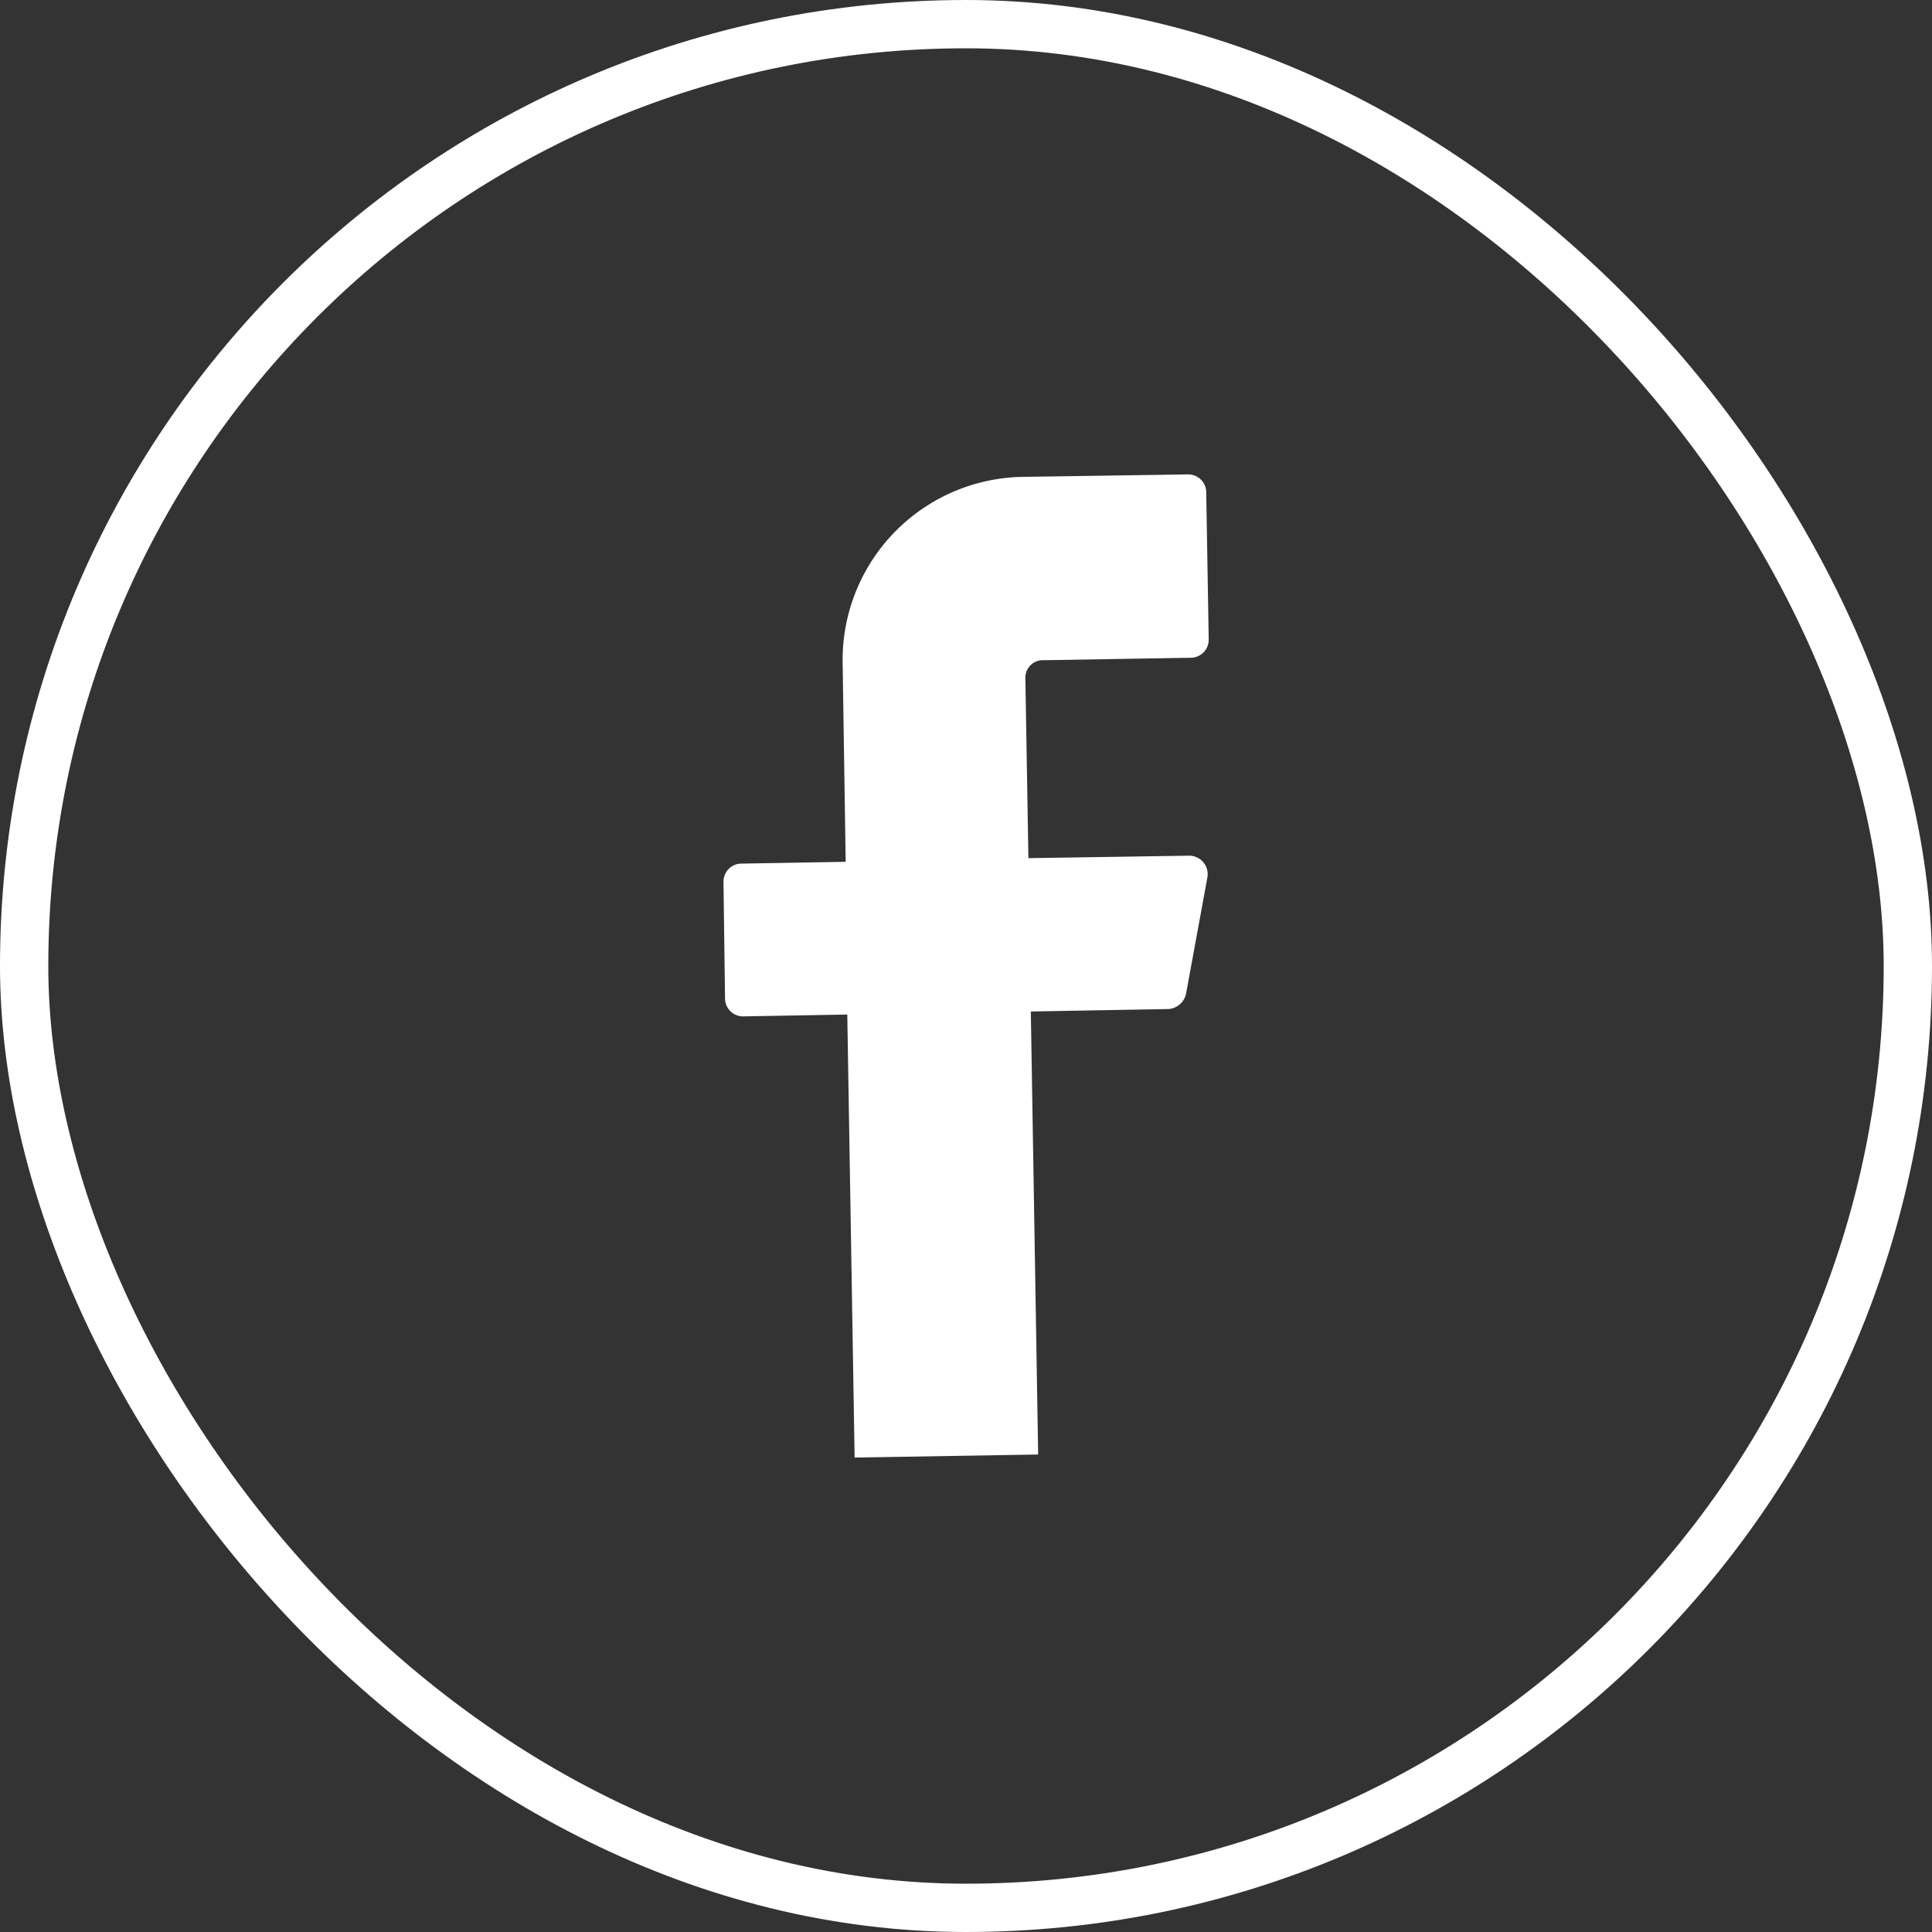 <svg xmlns="http://www.w3.org/2000/svg" width="40" height="40" viewBox="0 0 40 40">
  <rect x="0" y="0" width="40" height="40" fill="#333333" stroke="none"/>
  <g id="Group_34980" data-name="Group 34980" transform="translate(18522 -1841)">
    <g id="Rectangle_2" data-name="Rectangle 2" transform="translate(-18522 1841)" fill="none" stroke="#fff" stroke-width="1">
      <rect width="40" height="40" rx="20" stroke="none"/>
      <rect x="0.5" y="0.5" width="39" height="39" rx="19.5" fill="none"/>
    </g>
    <path id="Vector" d="M6.25,4.213l.063,3.732L9.64,7.894a.383.383,0,0,1,.38.443l-.443,2.416a.4.4,0,0,1-.367.316l-2.847.051.152,9.172-3.8.063-.152-9.172-2.151.038a.373.373,0,0,1-.38-.38L0,8.438a.373.373,0,0,1,.38-.38L2.53,8.021,2.467,3.909A3.791,3.791,0,0,1,6.2.051L9.615,0a.373.373,0,0,1,.38.38l.051,3.036a.373.373,0,0,1-.38.38l-3.036.051A.362.362,0,0,0,6.25,4.213Z" transform="translate(-18507.021 1850.822)" fill="#fff"/>
  </g>
</svg>
